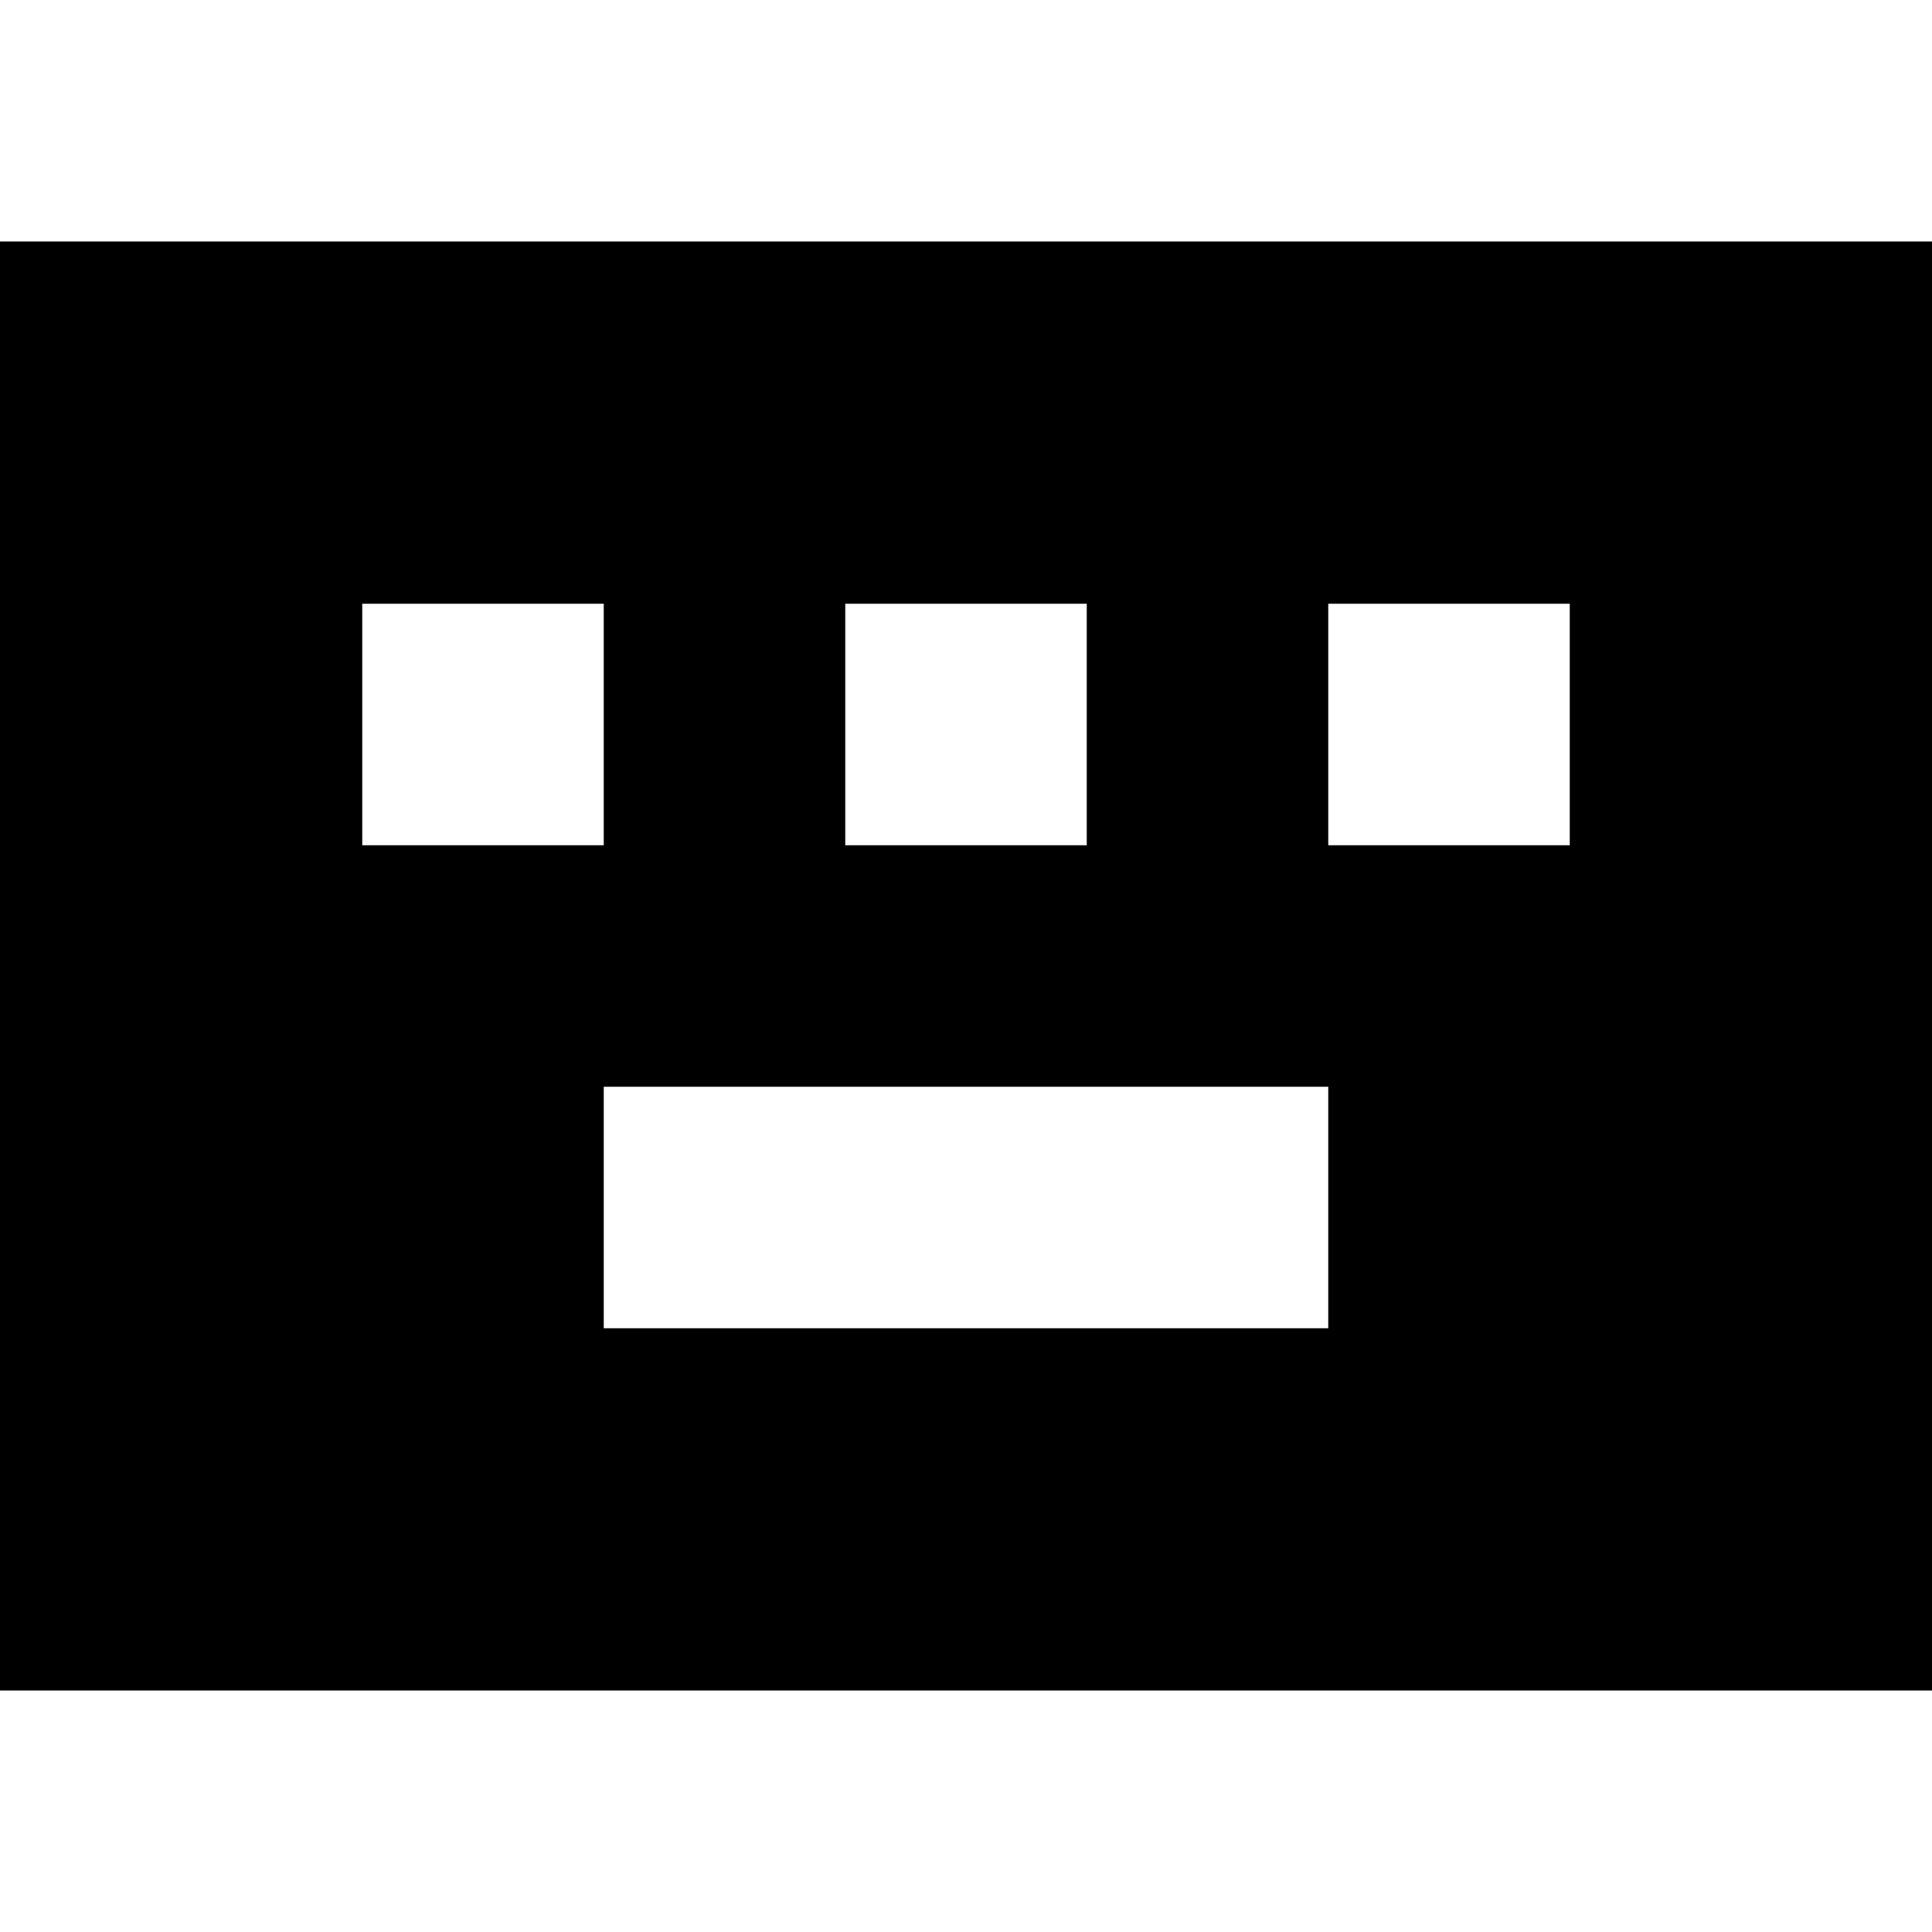 <svg xmlns="http://www.w3.org/2000/svg" fill="none" viewBox="0 0 16 16" id="Keyboard--Streamline-Block-Free">
  <desc>
    Keyboard Streamline Icon: https://streamlinehq.com
  </desc>
  <path fill="#000000" fill-rule="evenodd" d="M16 2H0v12h16V2ZM5 5H3v2h2V5Zm2 0h2v2H7V5ZM5 9h6v2H5V9Zm6 -4h2v2h-2V5Z" clip-rule="evenodd" stroke-width="1"></path>
</svg>
